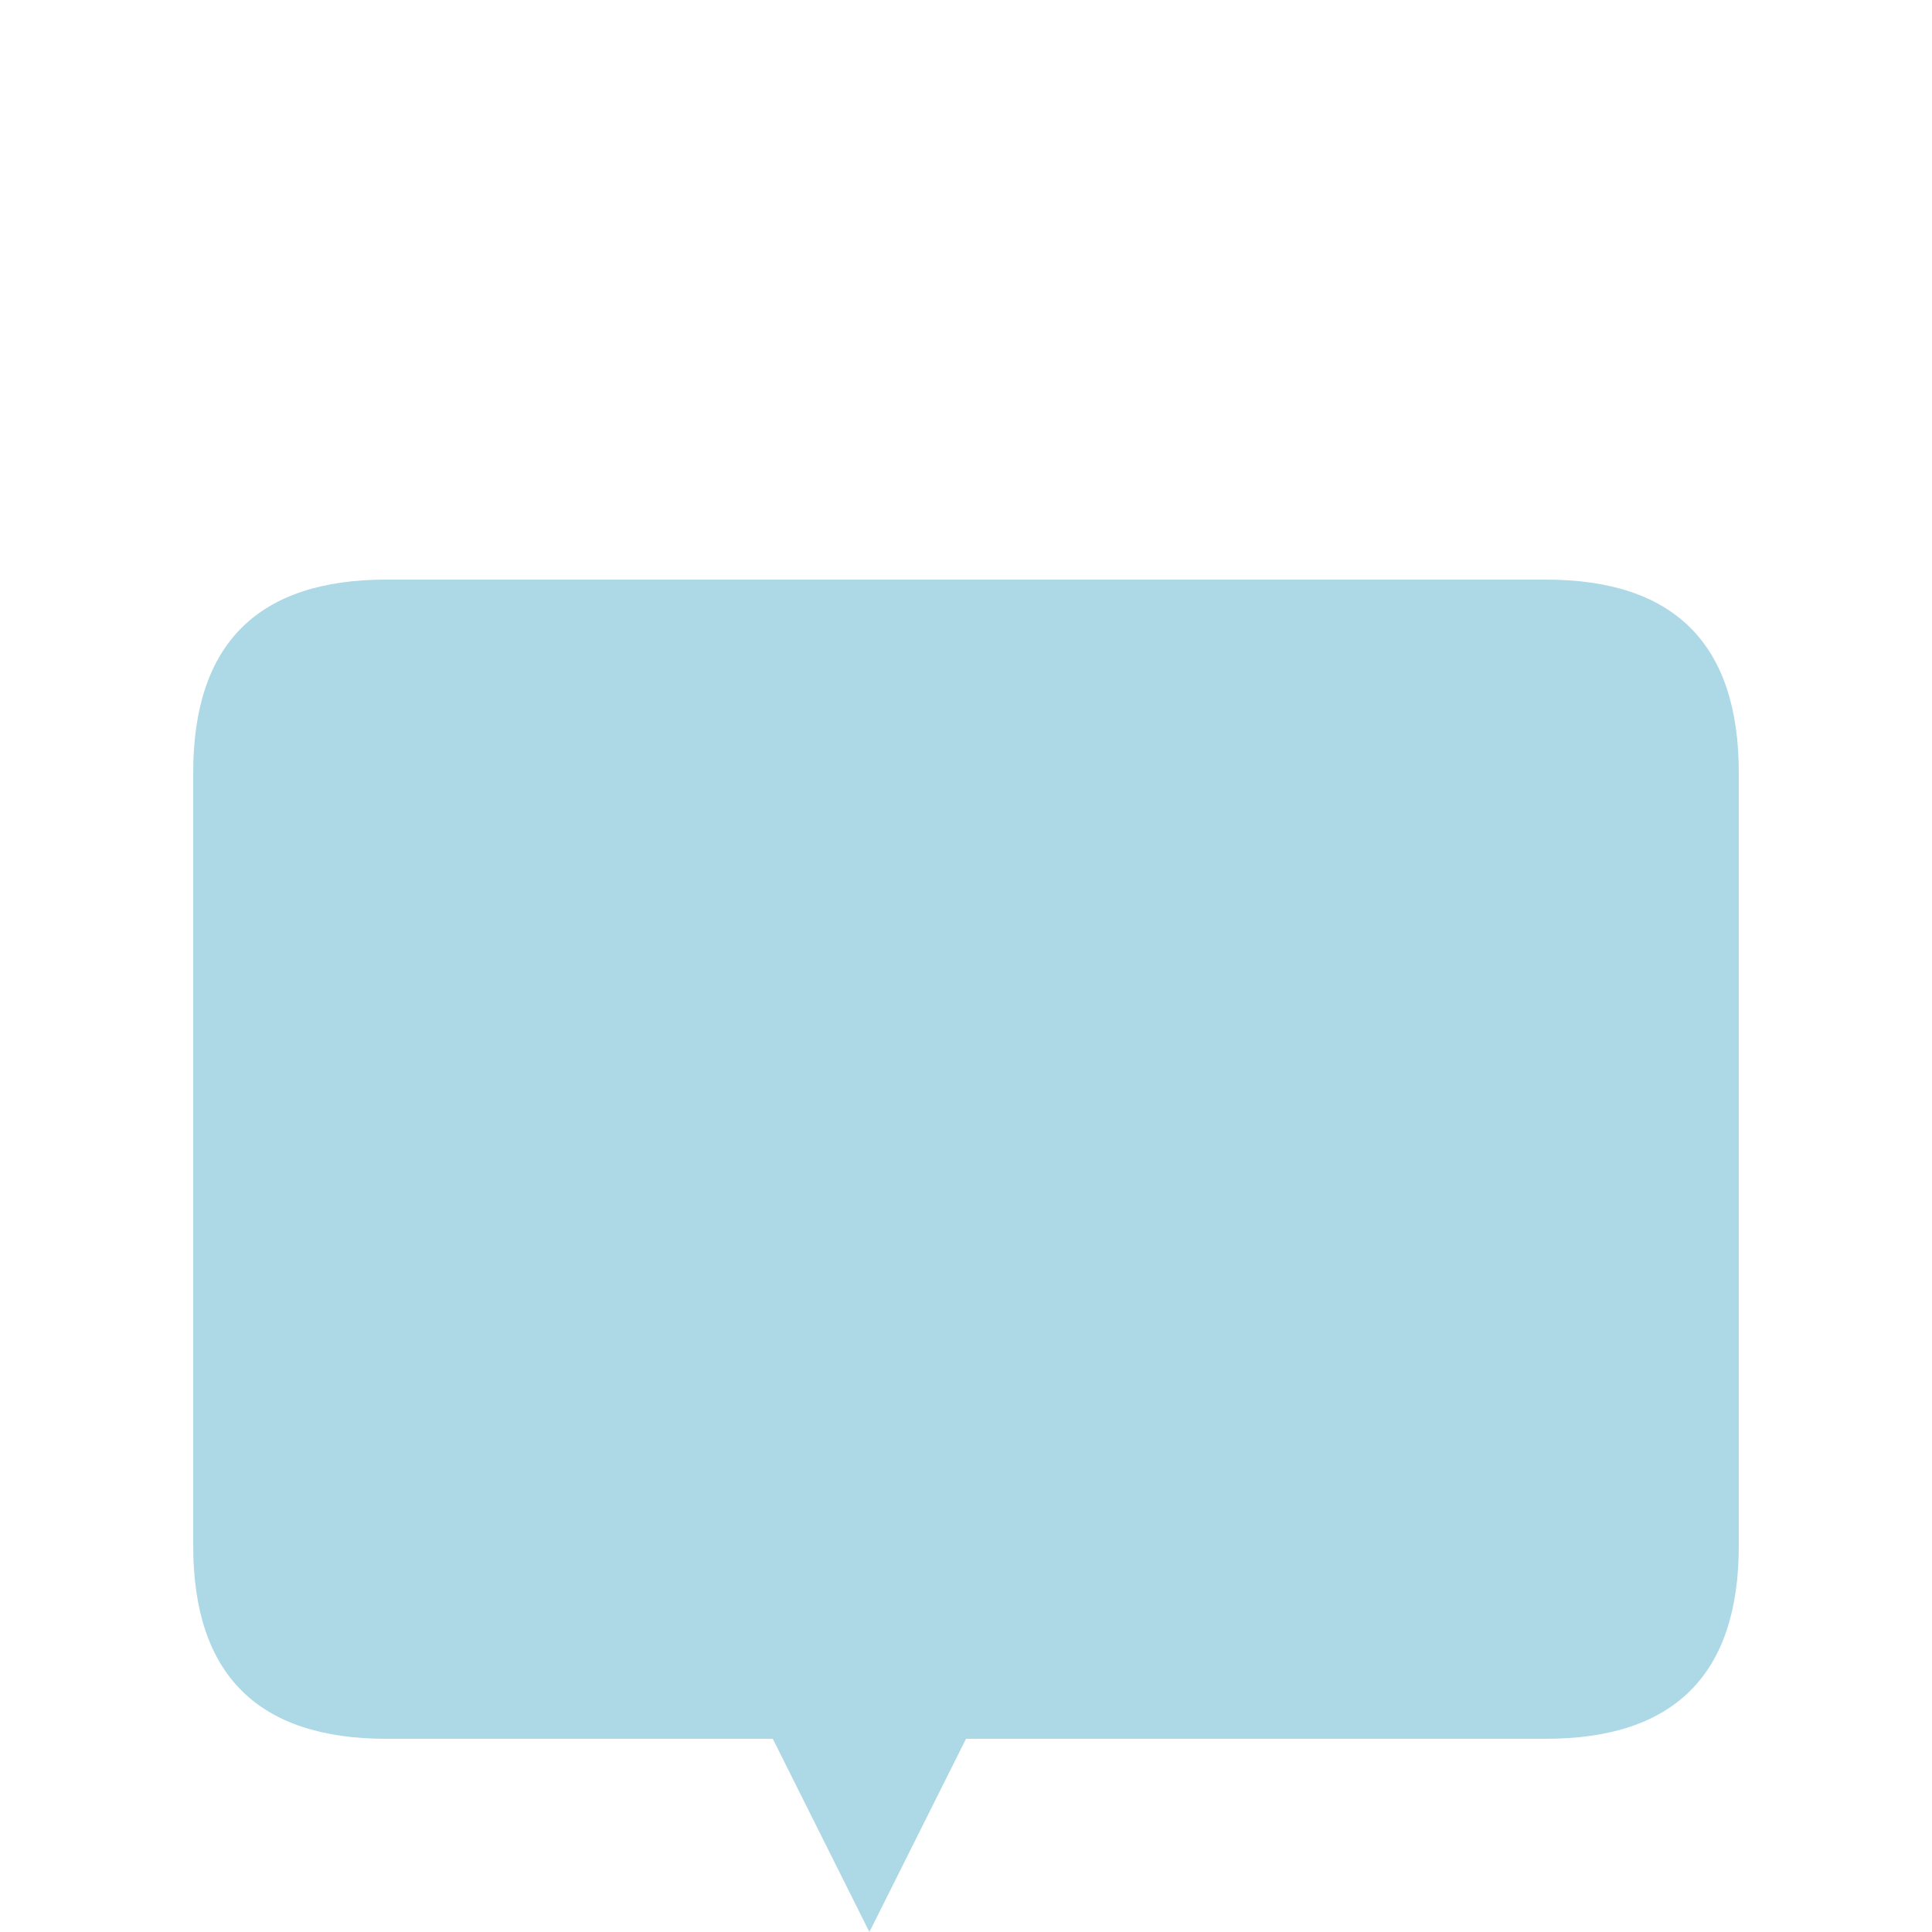 <?xml version="1.0" encoding="utf-8" standalone="no"?>
<!DOCTYPE svg PUBLIC "-//W3C//DTD SVG 1.1//EN"
  "http://www.w3.org/Graphics/SVG/1.1/DTD/svg11.dtd">
<svg xmlns:xlink="http://www.w3.org/1999/xlink" width="266.112pt" height="266.112pt" viewBox="0 0 266.112 266.112" xmlns="http://www.w3.org/2000/svg" version="1.1">
 <defs>
  <style type="text/css">*{stroke-linejoin: round; stroke-linecap: butt}</style>
 </defs>
 <g id="figure_1">
  <g id="patch_1">
   <path d="M 0 266.112 
L 266.112 266.112 
L 266.112 0 
L 0 0 
z
" style="fill: #ffffff"/>
  </g>
  <g id="axes_1">
   <g id="patch_2">
    <path d="M 53.222 239.501 
L 212.89 239.501 
Q 239.501 239.501 239.501 212.89 
L 239.501 106.445 
Q 239.501 79.834 212.89 79.834 
L 53.222 79.834 
Q 26.611 79.834 26.611 106.445 
L 26.611 212.89 
Q 26.611 239.501 53.222 239.501 
z
" clip-path="url(#p8622241e6a)" style="fill: #add8e6"/>
   </g>
   <g id="patch_3">
    <path d="M 93.139 212.89 
L 119.75 266.112 
L 146.362 212.89 
z
" clip-path="url(#p8622241e6a)" style="fill: #add8e6"/>
   </g>
  </g>
 </g>
 <defs>
  <clipPath id="p8622241e6a">
   <rect x="0" y="-0" width="266.112" height="266.112"/>
  </clipPath>
 </defs>
</svg>
